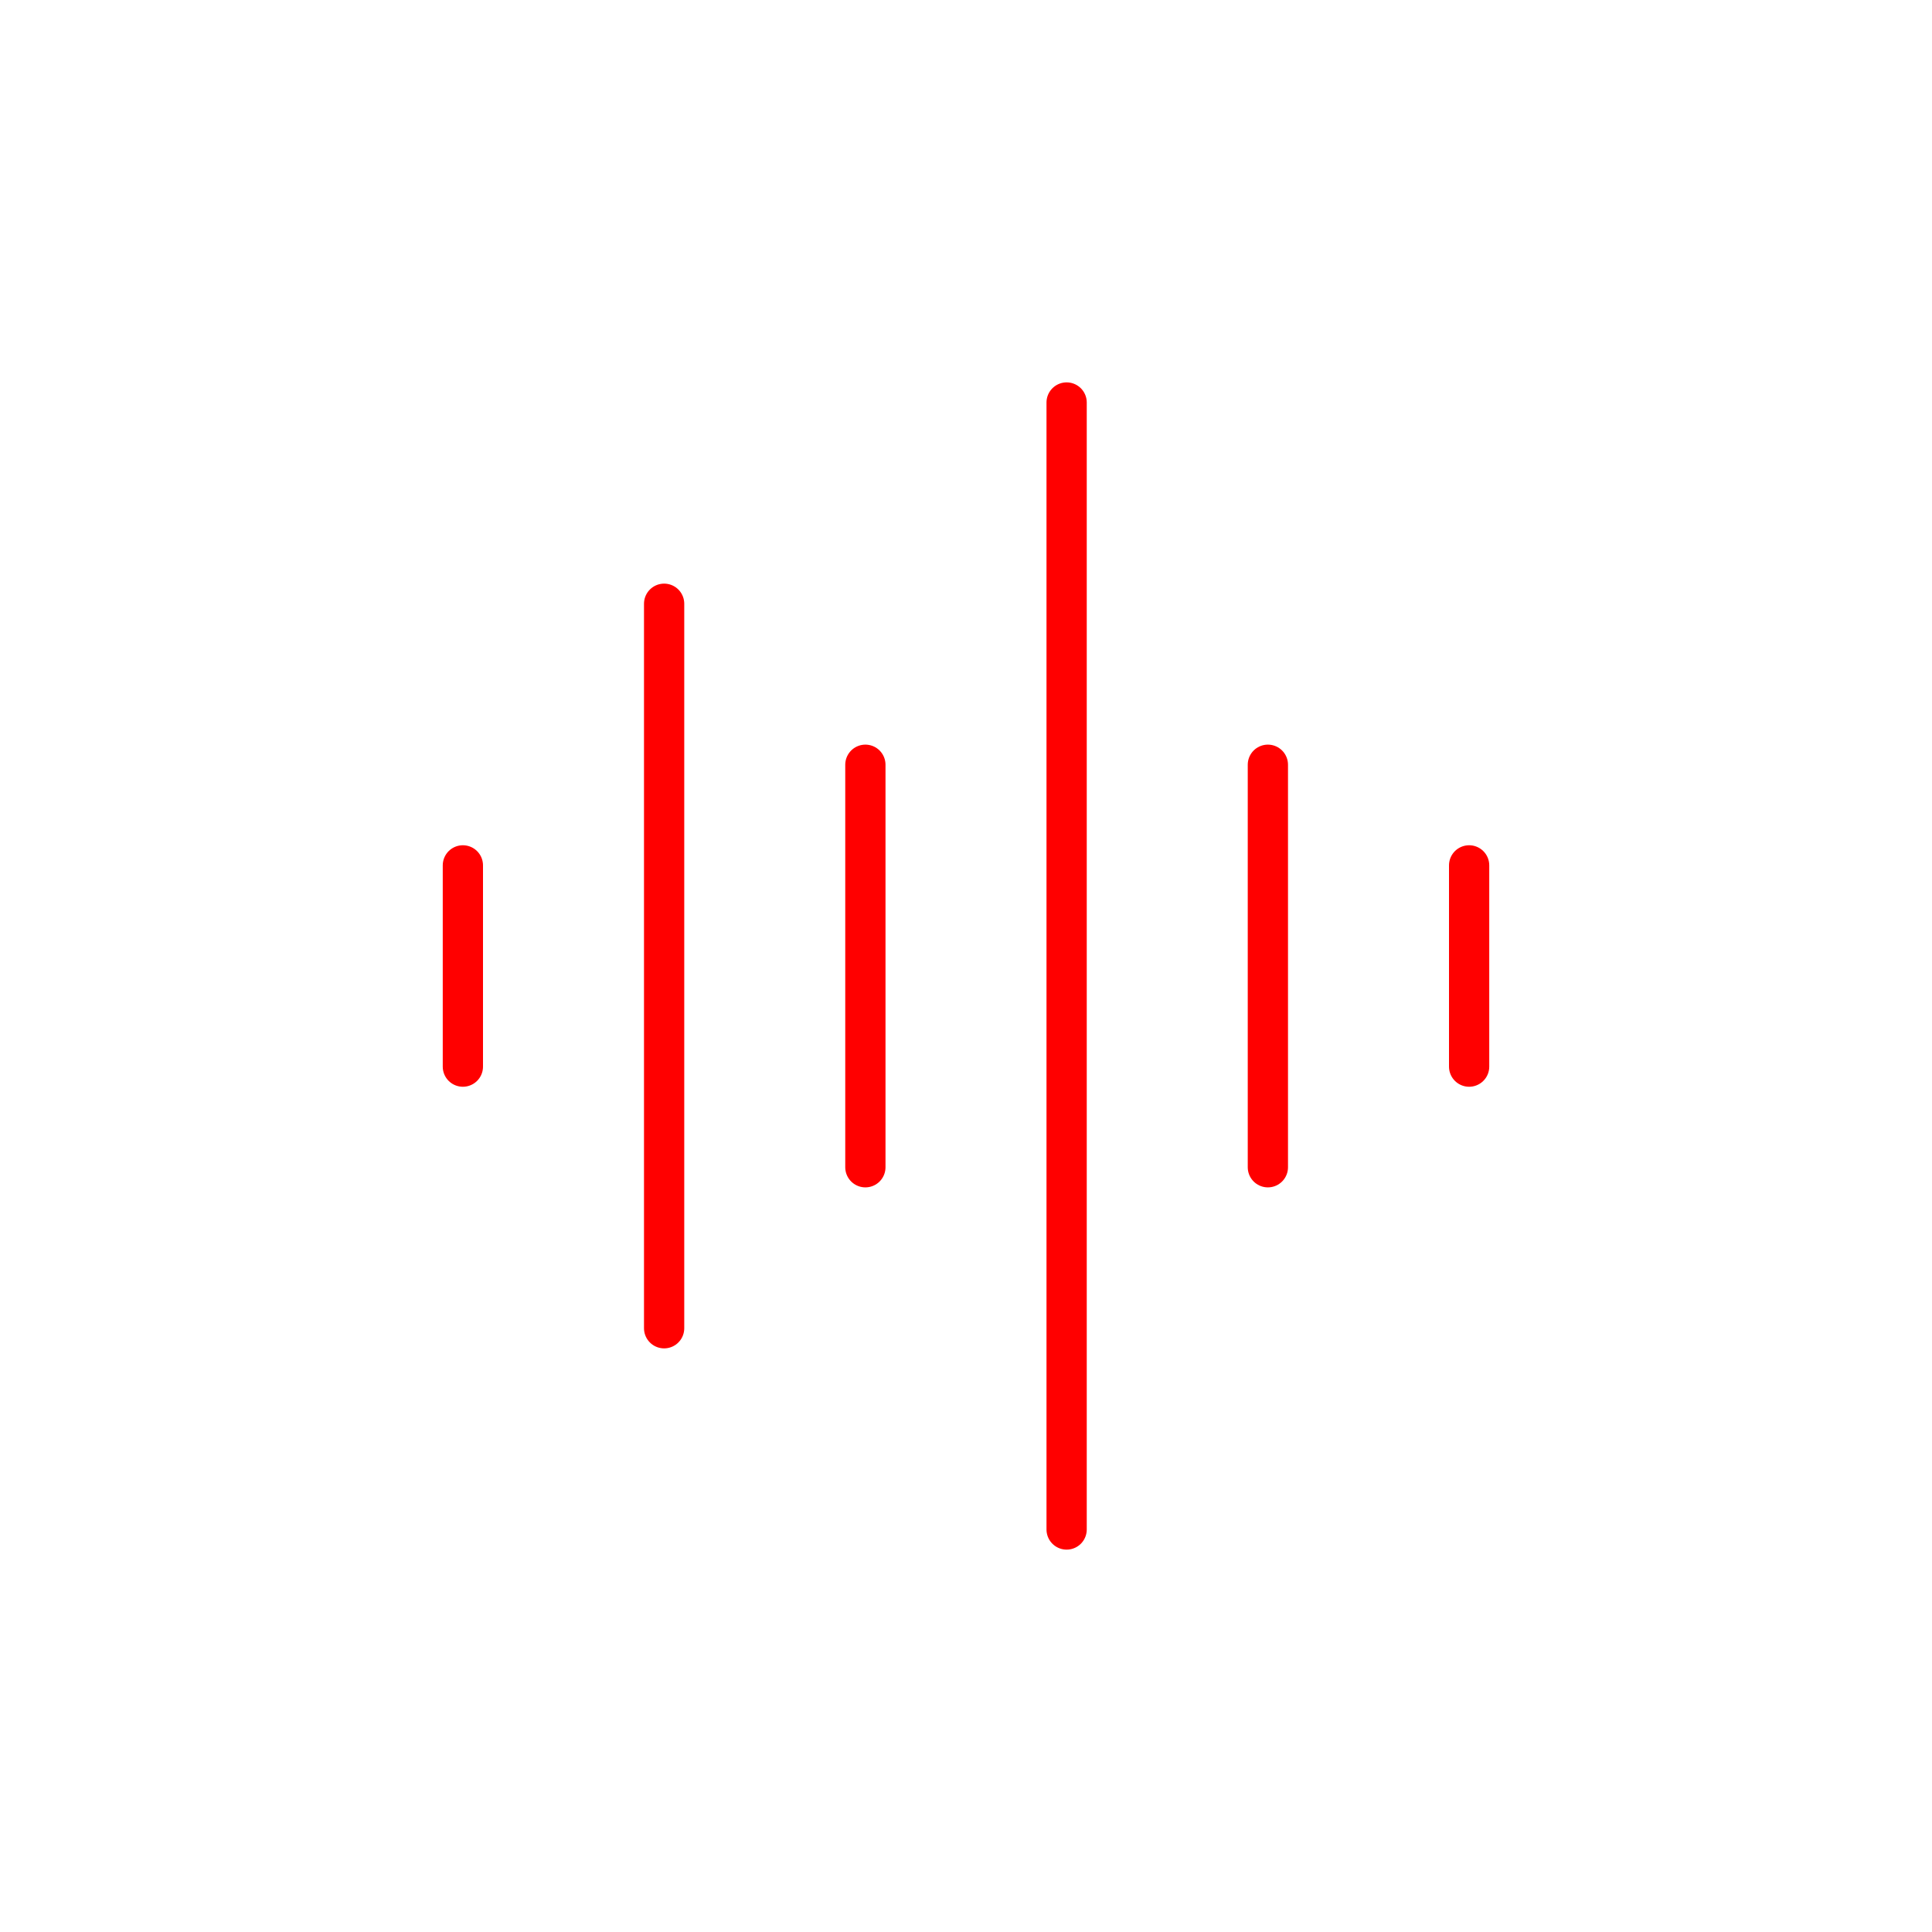 <svg xmlns="http://www.w3.org/2000/svg" viewBox="0 0 48 48"><defs><style>.a{fill:none;stroke:#FF0000;stroke-linecap:round;stroke-linejoin:round;}</style></defs><path class="a" d="M11.5,21.5v5"/><path class="a" d="M16.5,15V33"/><path class="a" d="M21.5,19V29"/><path class="a" d="M26.5,10V38"/><path class="a" d="M31.5,19V29"/><path class="a" d="M36.5,21.5v5"/></svg>